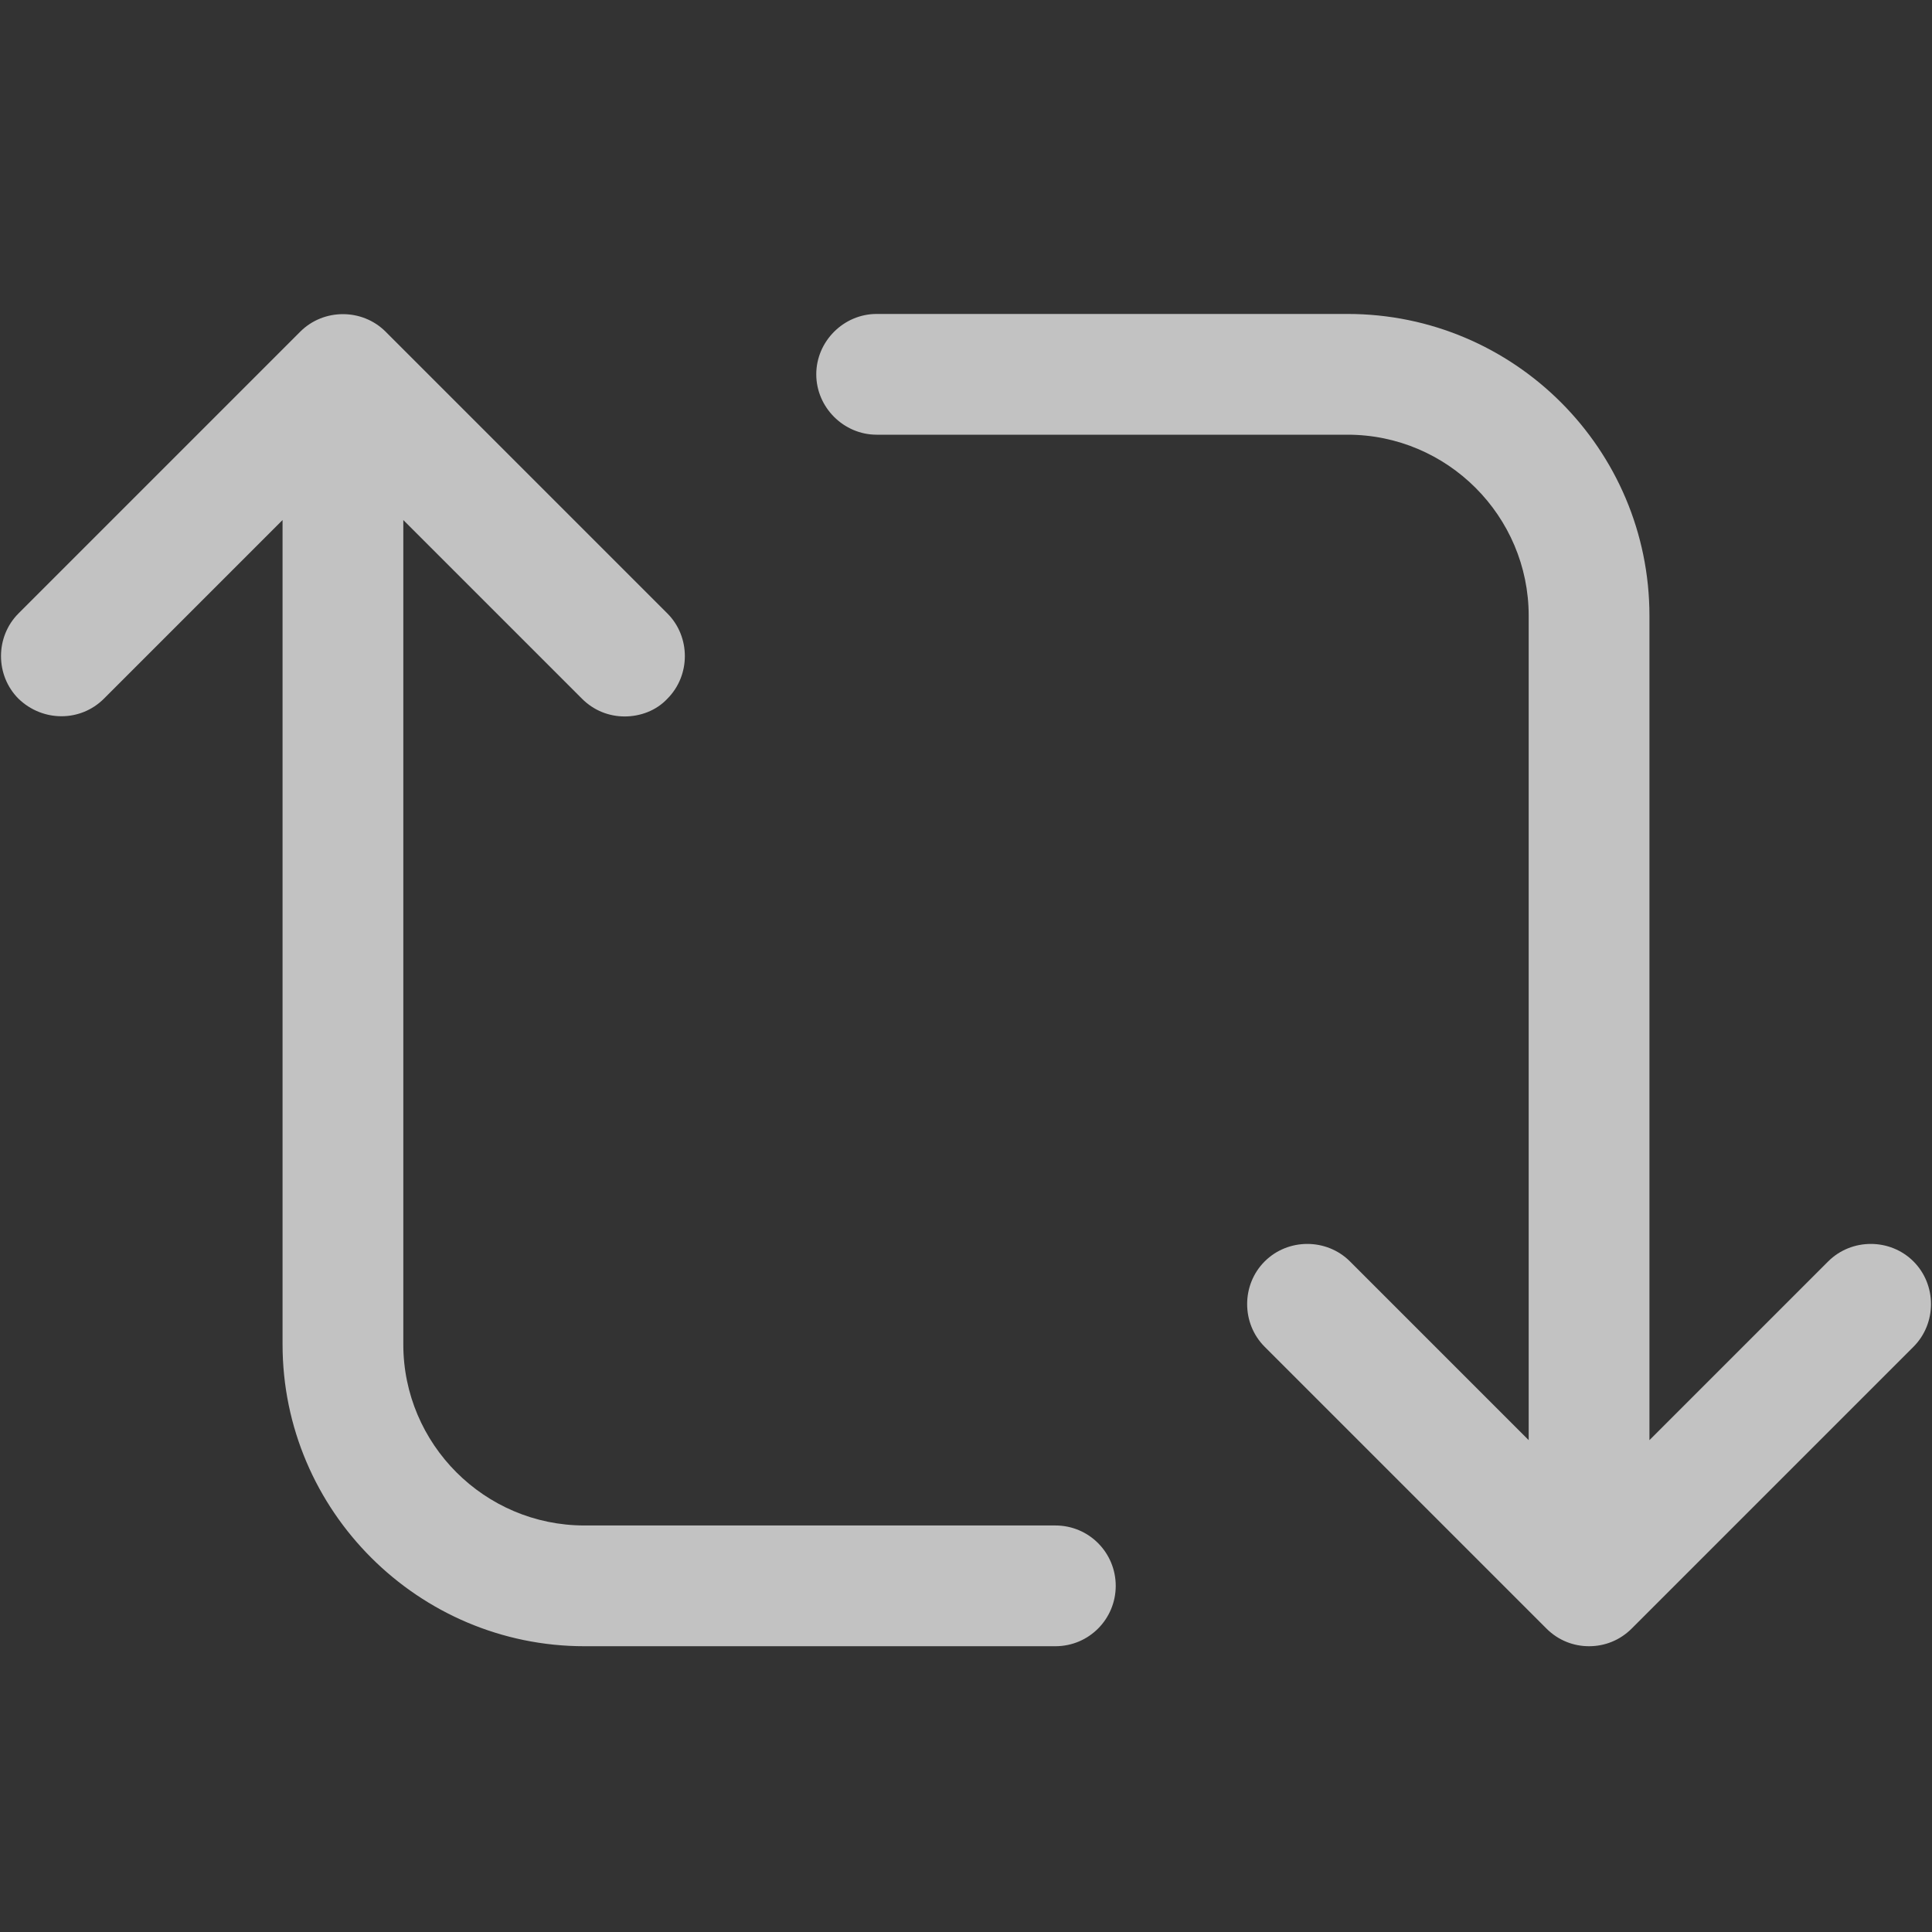<svg xmlns="http://www.w3.org/2000/svg" viewBox="0 0 24 24" width="24" height="24">
	<rect x="0" y="0" width="24" height="24" fill="#333333" stroke="none"/>
	<style>
		tspan { white-space:pre }
		.shp0 { fill: rgba(255, 255, 255, 0.7) }
	</style>
	<g id="Layer">
		<path id="Layer" class="shp0" d="M23.77 15.67C23.48 15.38 23 15.38 22.71 15.67L20.49 17.89L20.49 7.65C20.49 5.58 18.81 3.9 16.74 3.9L10.89 3.9C10.48 3.9 10.14 4.24 10.14 4.65C10.14 5.06 10.48 5.4 10.89 5.4L16.74 5.4C17.98 5.4 18.99 6.41 18.99 7.65L18.99 17.89L16.77 15.67C16.48 15.38 16 15.38 15.71 15.67C15.42 15.96 15.42 16.44 15.71 16.73L19.21 20.23C19.36 20.38 19.55 20.45 19.74 20.45C19.93 20.45 20.12 20.38 20.27 20.23L23.77 16.73C24.06 16.44 24.06 15.96 23.77 15.67L23.77 15.67ZM13.11 18.95L7.26 18.95C6.02 18.95 5.01 17.94 5.01 16.7L5.01 6.46L7.23 8.68C7.38 8.83 7.57 8.9 7.76 8.9C7.95 8.9 8.15 8.83 8.29 8.68C8.58 8.39 8.58 7.91 8.29 7.62L4.79 4.12C4.5 3.83 4.02 3.83 3.73 4.12L0.23 7.62C-0.06 7.91 -0.06 8.39 0.23 8.68C0.53 8.97 1 8.97 1.29 8.68L3.51 6.46L3.51 16.7C3.51 18.77 5.2 20.45 7.26 20.45L13.11 20.45C13.53 20.45 13.86 20.11 13.86 19.7C13.86 19.29 13.53 18.95 13.11 18.95L13.11 18.95Z" />
	</g>
</svg>
